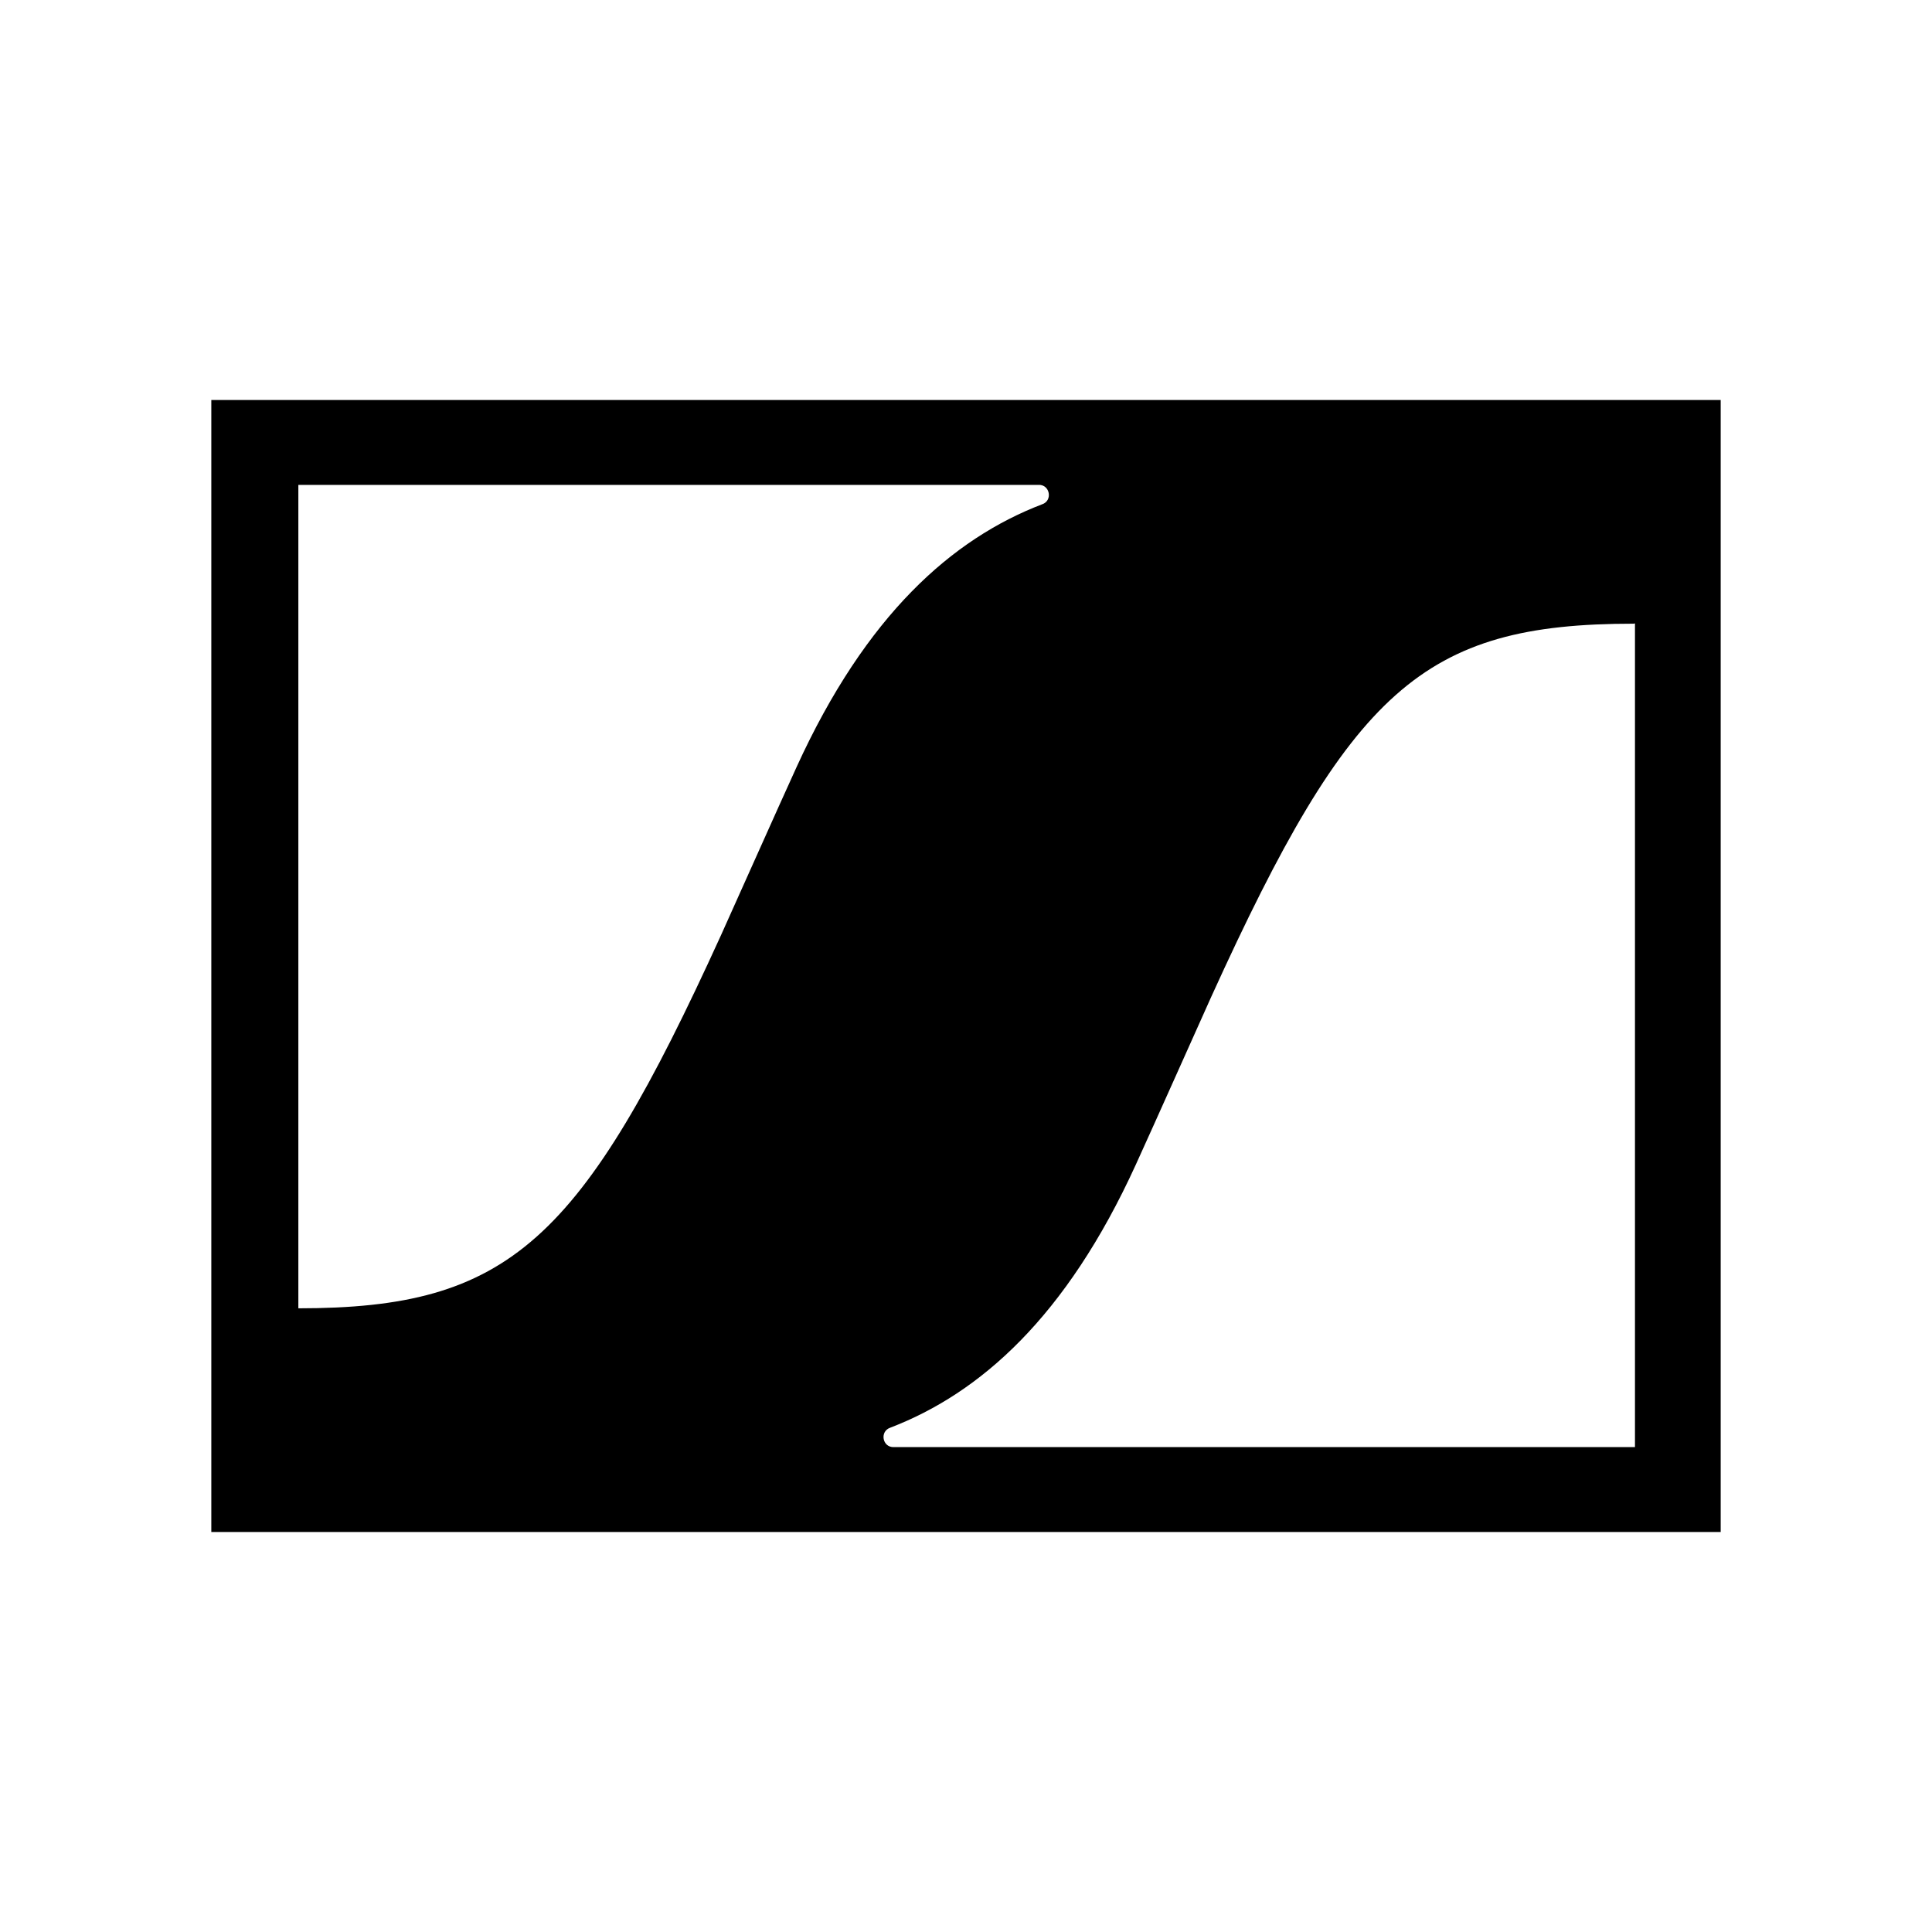 <svg xmlns="http://www.w3.org/2000/svg" width="100%" height="100%" viewBox="0 0 30.72 30.72"><path d="M3.36 6.36v18h24V6.36z m13.209 1.659c-1.428 0.548-2.799 1.757-3.905 4.182-0.321 0.703-0.925 2.062-1.2 2.67-2.224 4.882-3.364 5.932-6.72 5.932V7.71H16.51c0.184-0.011 0.235 0.25 0.06 0.309z m9.428 1.894V23.01H14.211c-0.181 0.005-0.227-0.25-0.055-0.309 1.427-0.548 2.798-1.757 3.904-4.182 0.321-0.703 0.926-2.062 1.2-2.67 2.22-4.882 3.36-5.932 6.716-5.932z" /></svg>